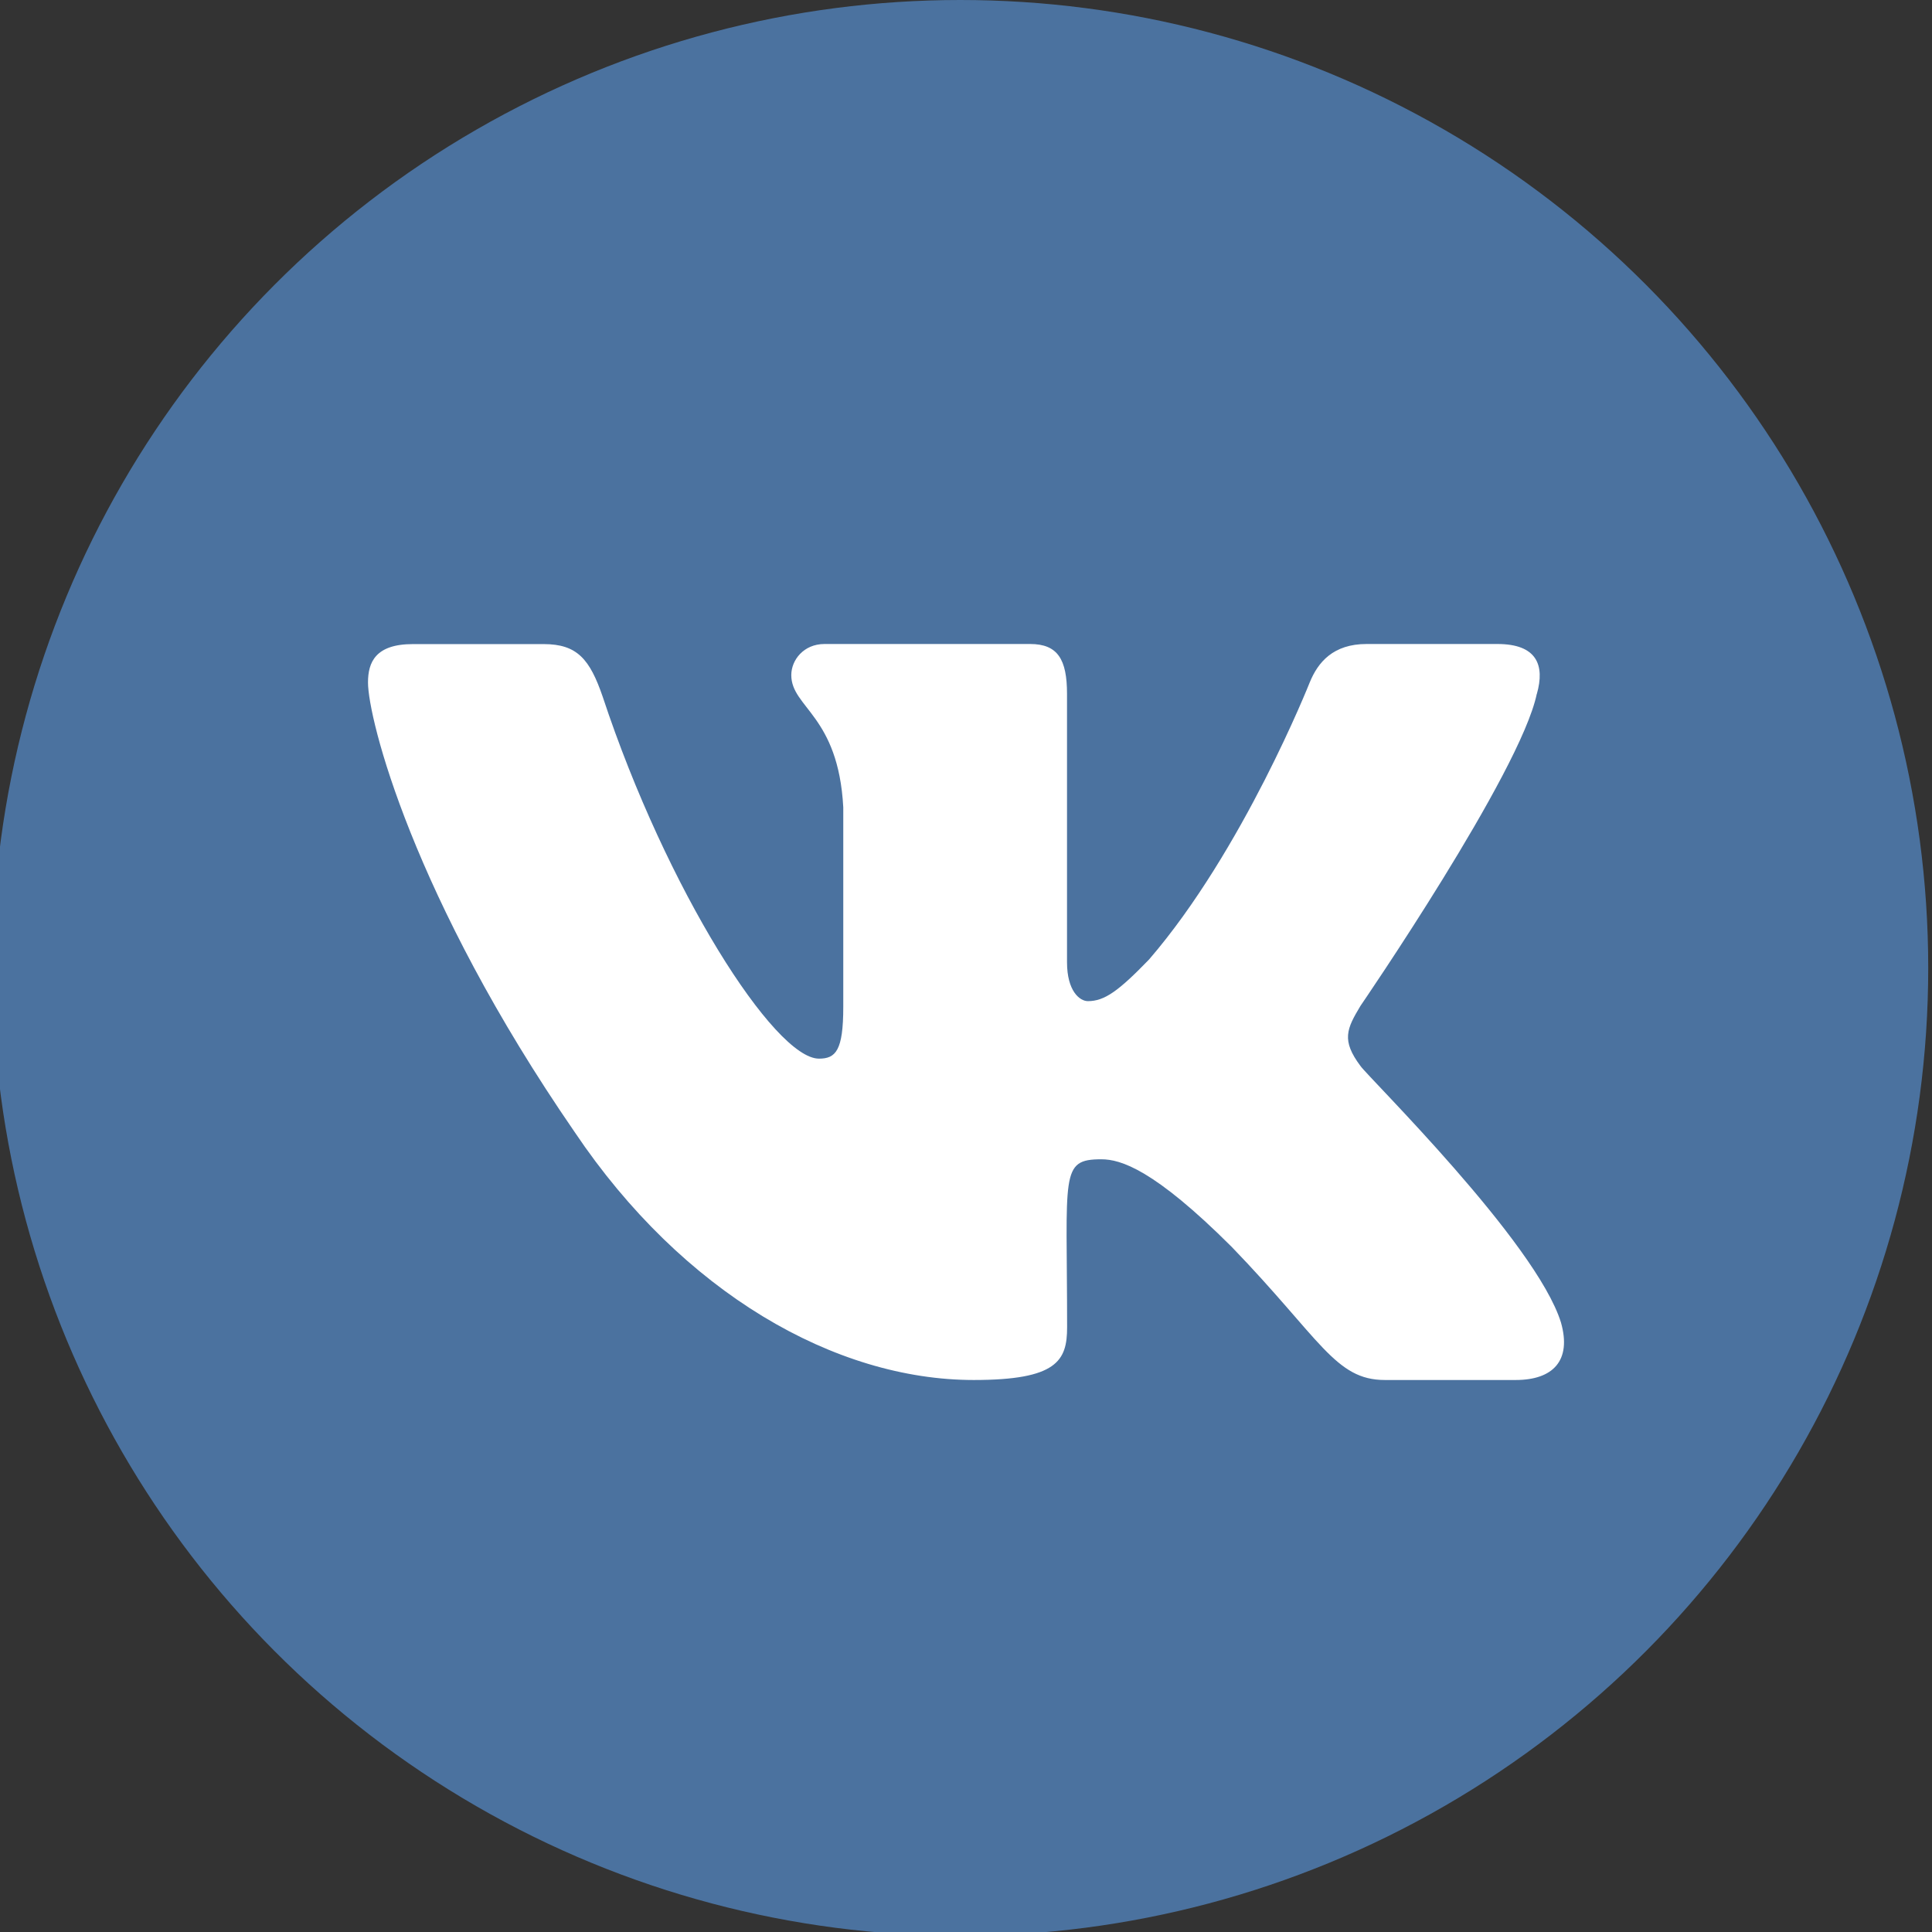 <svg width="21" height="21" viewBox="0 0 21 21" fill="none" xmlns="http://www.w3.org/2000/svg">
<rect x="0" y="0" width="21" height="21" fill="#333333" stroke="none"/>
<g clip-path="url(#clip0)">
<circle cx="10.438" cy="10.521" r="10.521" fill="#4B729F"/>
<path d="M14.788 11.587C14.578 11.307 14.638 11.183 14.788 10.933C14.79 10.93 16.525 8.401 16.704 7.543L16.705 7.542C16.794 7.23 16.705 7 16.276 7H14.854C14.492 7 14.326 7.197 14.236 7.418C14.236 7.418 13.512 9.245 12.489 10.43C12.158 10.772 12.006 10.882 11.825 10.882C11.736 10.882 11.598 10.772 11.598 10.459V7.542C11.598 7.167 11.497 7 11.197 7H8.962C8.735 7 8.601 7.175 8.601 7.338C8.601 7.693 9.112 7.775 9.166 8.775V10.945C9.166 11.42 9.084 11.507 8.902 11.507C8.419 11.507 7.246 9.673 6.551 7.573C6.411 7.165 6.274 7.001 5.909 7.001H4.488C4.082 7.001 4 7.198 4 7.418C4 7.808 4.483 9.746 6.247 12.306C7.422 14.053 9.078 15 10.584 15C11.489 15 11.599 14.79 11.599 14.428C11.599 12.758 11.518 12.601 11.971 12.601C12.181 12.601 12.543 12.71 13.388 13.553C14.354 14.553 14.512 15 15.053 15H16.474C16.88 15 17.085 14.79 16.967 14.375C16.697 13.502 14.87 11.707 14.788 11.587Z" fill="white"/>
</g>
<defs>
<clipPath id="clip0">
<rect width="21" height="21" fill="white"/>
</clipPath>
</defs>
</svg>
